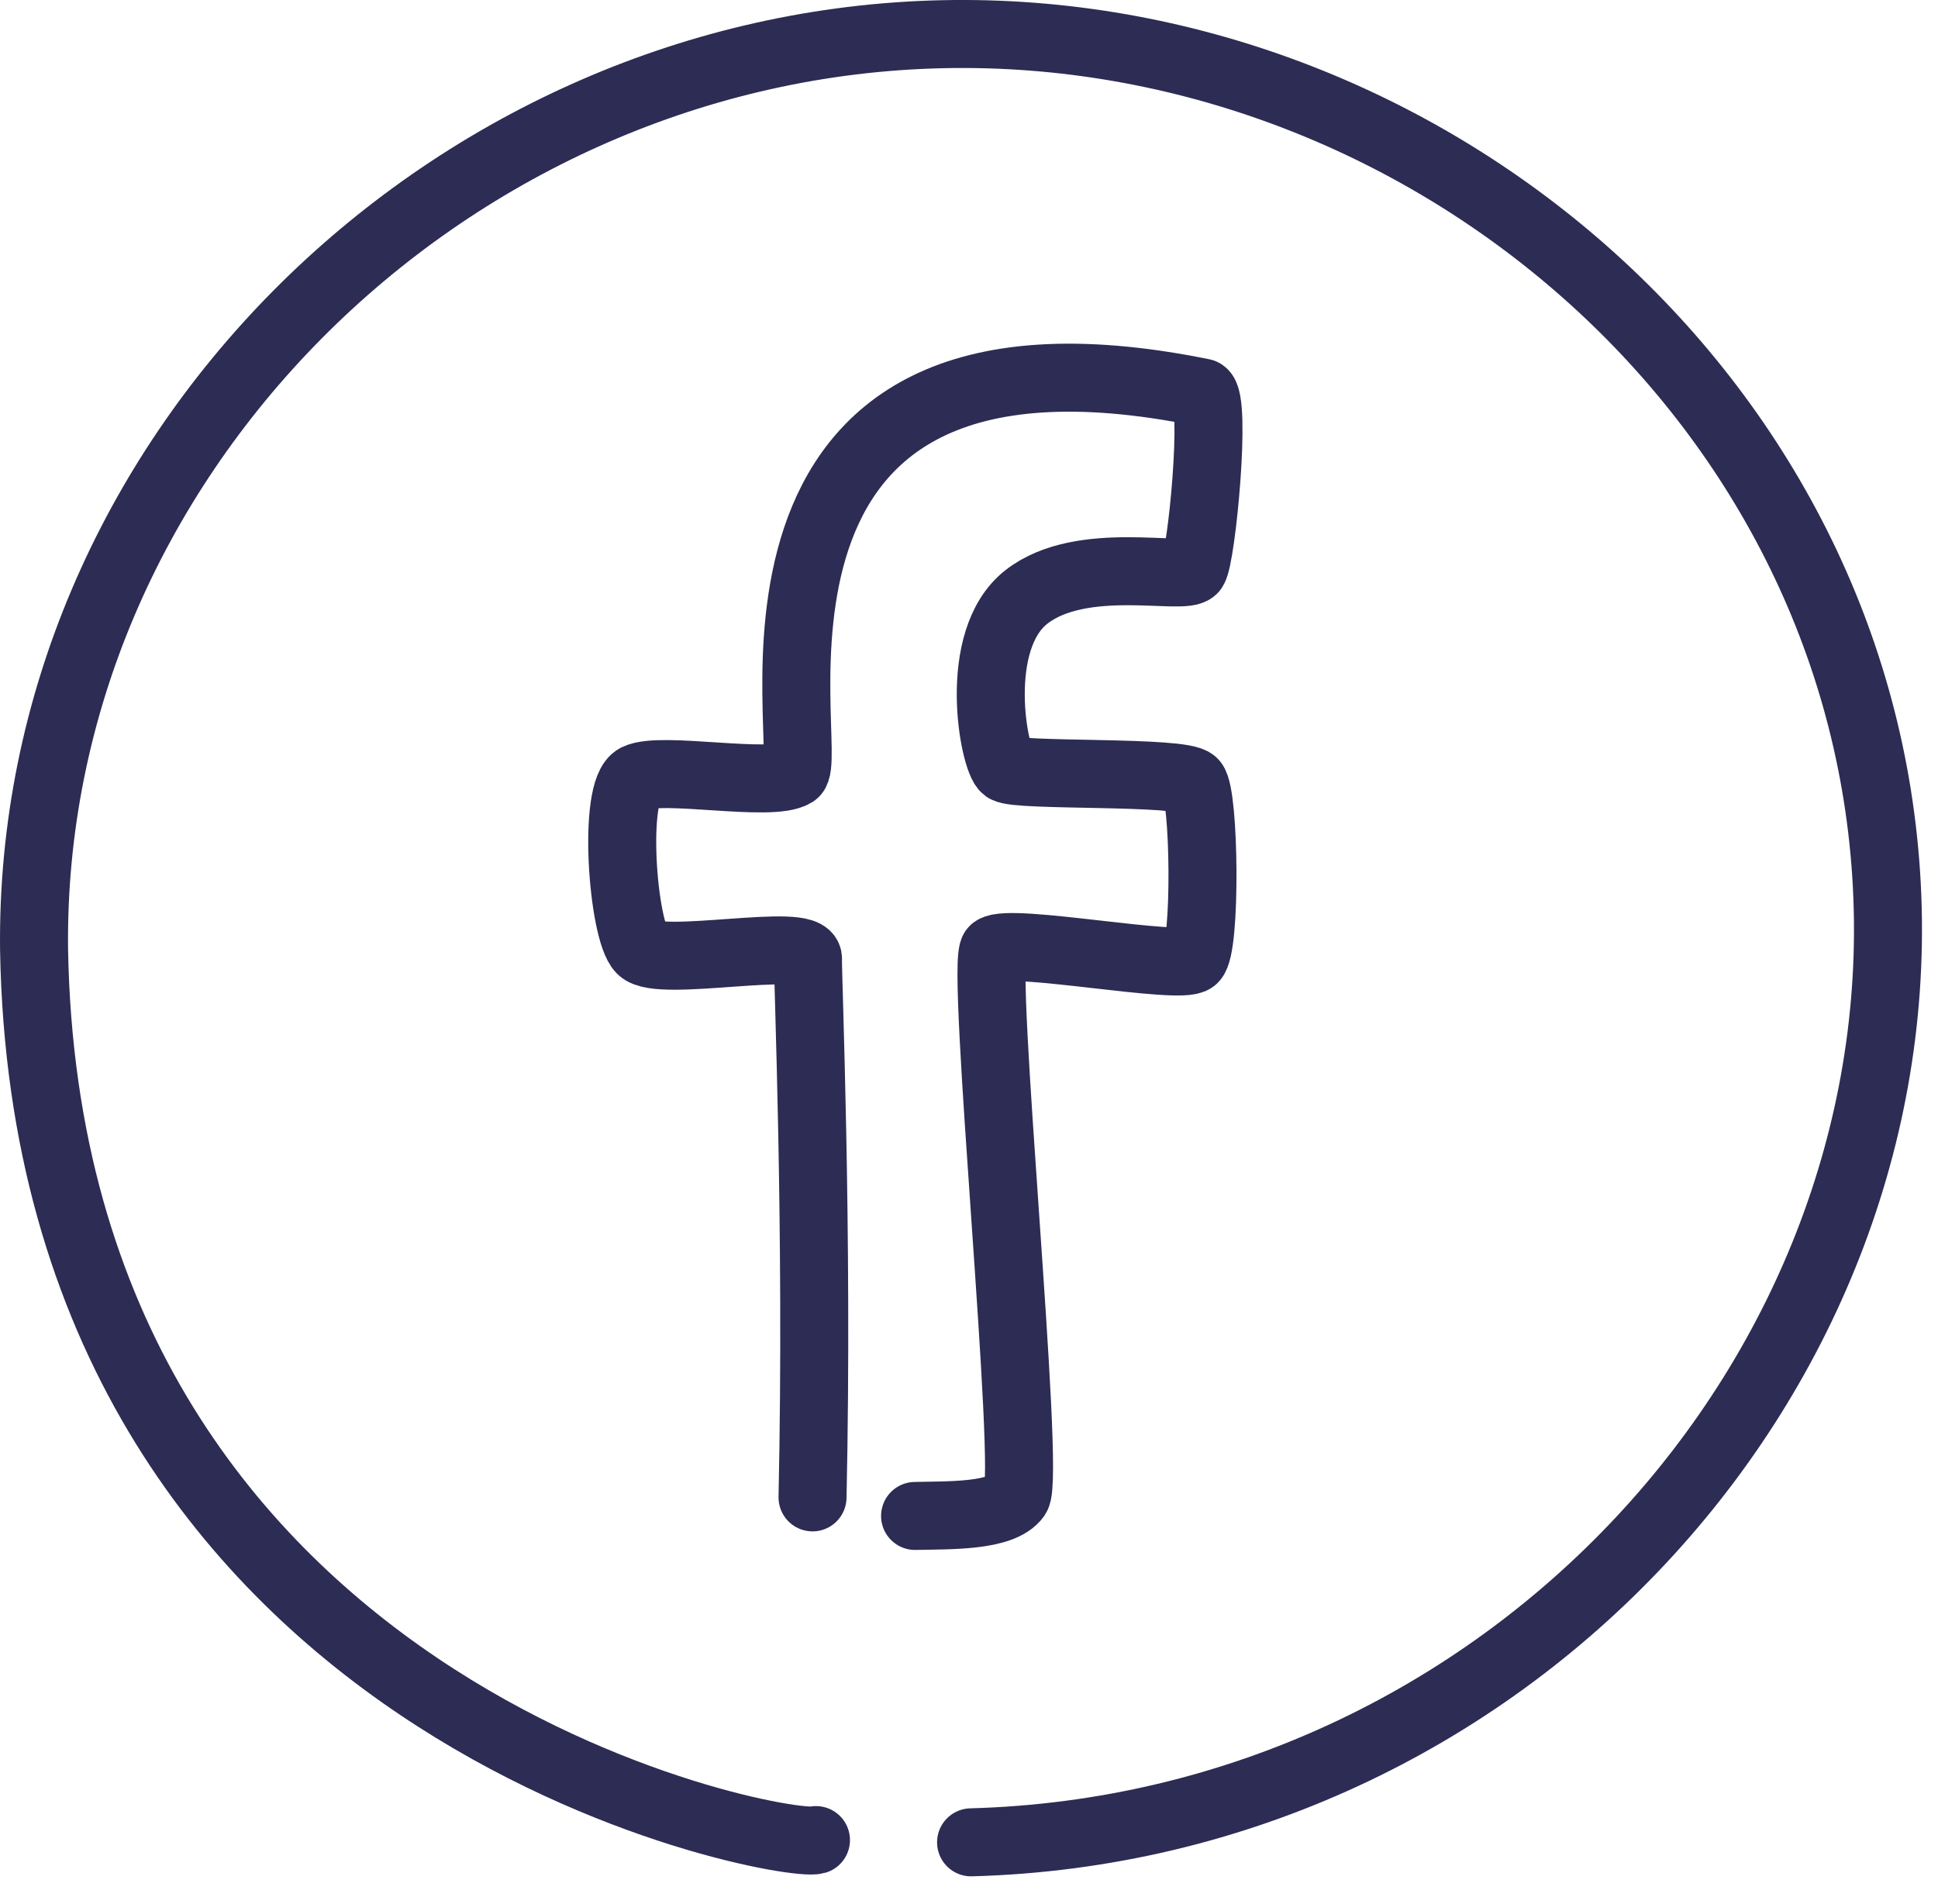 <svg width="57" height="56" fill="none" xmlns="http://www.w3.org/2000/svg"><path d="M23.898 44.038c.172-7.92-.15-15.372-.133-15.838.026-.663-4.368.274-4.91-.271-.542-.545-.853-4.694-.134-5.051.718-.358 3.958.29 4.642-.136.684-.427-2.968-14.249 12.014-11.194.41.205-.034 4.83-.273 5.187-.239.359-3.276-.46-4.914.82s-.956 4.811-.614 5.05c.341.24 5.204.051 5.528.41.325.359.376 4.846 0 5.188-.375.341-5.367-.622-5.87-.273-.414.287 1.09 15.478.66 16.08-.43.602-1.993.55-2.98.574" stroke="#2C2C54" stroke-width="2" stroke-miterlimit="10" stroke-linecap="round" stroke-linejoin="round"/><path d="M28.561 54.183c15.704-.425 27.881-13.788 26.914-28.481C54.531 11.355 41.548.536 27.394 1.015 13.044 1.501.832 13.512 1.002 27.937c.4 22.543 22.044 26.454 22.997 26.18" stroke="#2C2C54" stroke-width="2" stroke-miterlimit="10" stroke-linecap="round" stroke-linejoin="round"/></svg>